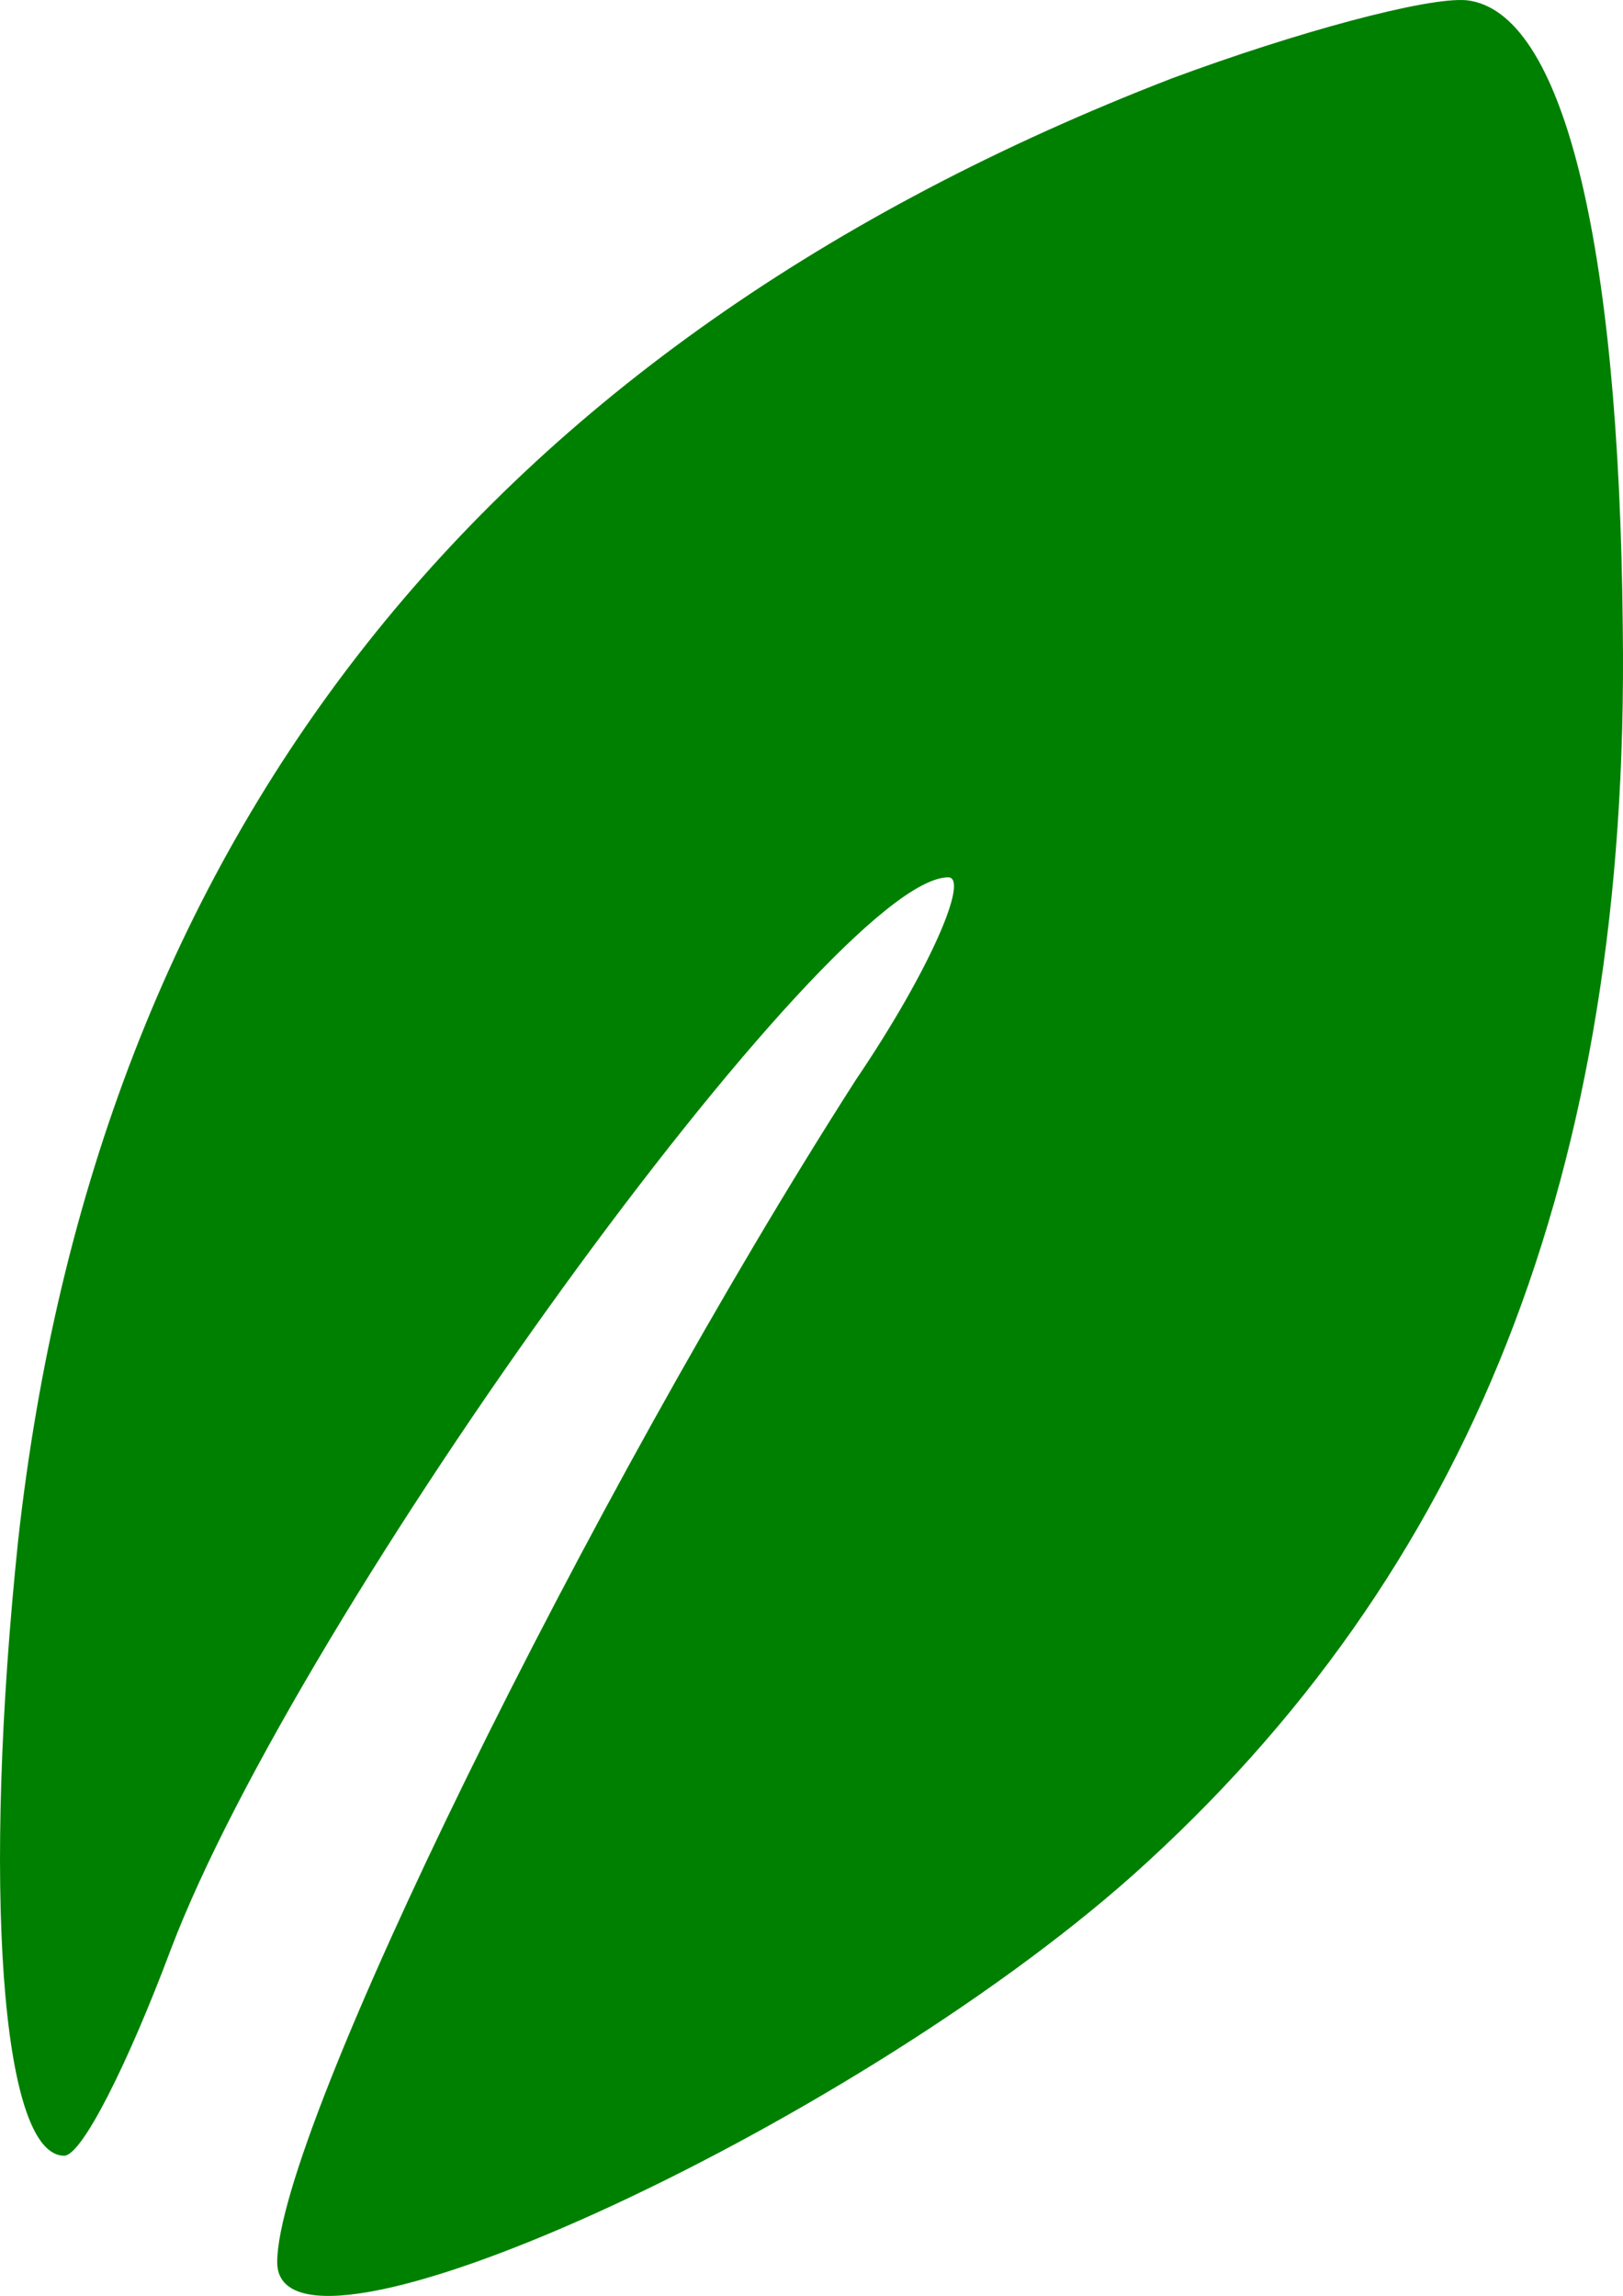 <?xml version="1.0" encoding="UTF-8" standalone="no"?>
<svg
   xmlns:dc="http://purl.org/dc/elements/1.1/"
   xmlns:cc="http://creativecommons.org/ns#"
   xmlns:rdf="http://www.w3.org/1999/02/22-rdf-syntax-ns#"
   xmlns:svg="http://www.w3.org/2000/svg"
   xmlns="http://www.w3.org/2000/svg"
   xmlns:sodipodi="http://sodipodi.sourceforge.net/DTD/sodipodi-0.dtd"
   xmlns:inkscape="http://www.inkscape.org/namespaces/inkscape"
   version="1.0"
   width="45.714pt"
   height="64.656pt"
   viewBox="0 0 45.714 64.656"
   preserveAspectRatio="xMidYMid meet"
   id="svg28"
   sodipodi:docname="leafmap-leave-right.svg"
   inkscape:version="0.92.5 (2060ec1f9f, 2020-04-08)">
  <defs
     id="defs32" />
  <sodipodi:namedview
     pagecolor="#ffffff"
     bordercolor="#666666"
     borderopacity="1"
     objecttolerance="10"
     gridtolerance="10"
     guidetolerance="10"
     inkscape:pageopacity="0"
     inkscape:pageshadow="2"
     inkscape:window-width="1920"
     inkscape:window-height="1015"
     id="namedview30"
     showgrid="false"
     fit-margin-top="0"
     fit-margin-left="0"
     fit-margin-right="0"
     fit-margin-bottom="0"
     inkscape:zoom="0.38541667"
     inkscape:cx="-391.71591"
     inkscape:cy="127.93169"
     inkscape:window-x="0"
     inkscape:window-y="0"
     inkscape:window-maximized="1"
     inkscape:current-layer="g26" />
  <g
     transform="matrix(0.1,0,0,-0.1,-351.192,140.707)"
     id="g26"
     style="fill:#000000;stroke:none">
    <path
       d="m 3842,1385 c -194,-75 -303,-213 -325,-412 -10,-96 -5,-173 13,-173 5,0 18,26 30,58 36,95 186,302 219,302 6,0 -5,-26 -26,-57 -75,-117 -163,-296 -163,-333 0,-36 160,37 241,109 95,85 140,198 138,351 -1,110 -17,174 -44,177 -11,1 -48,-9 -83,-22 z"
       id="path22"
       inkscape:connector-curvature="0"
       style="fill:#008000" />
  </g>
</svg>
